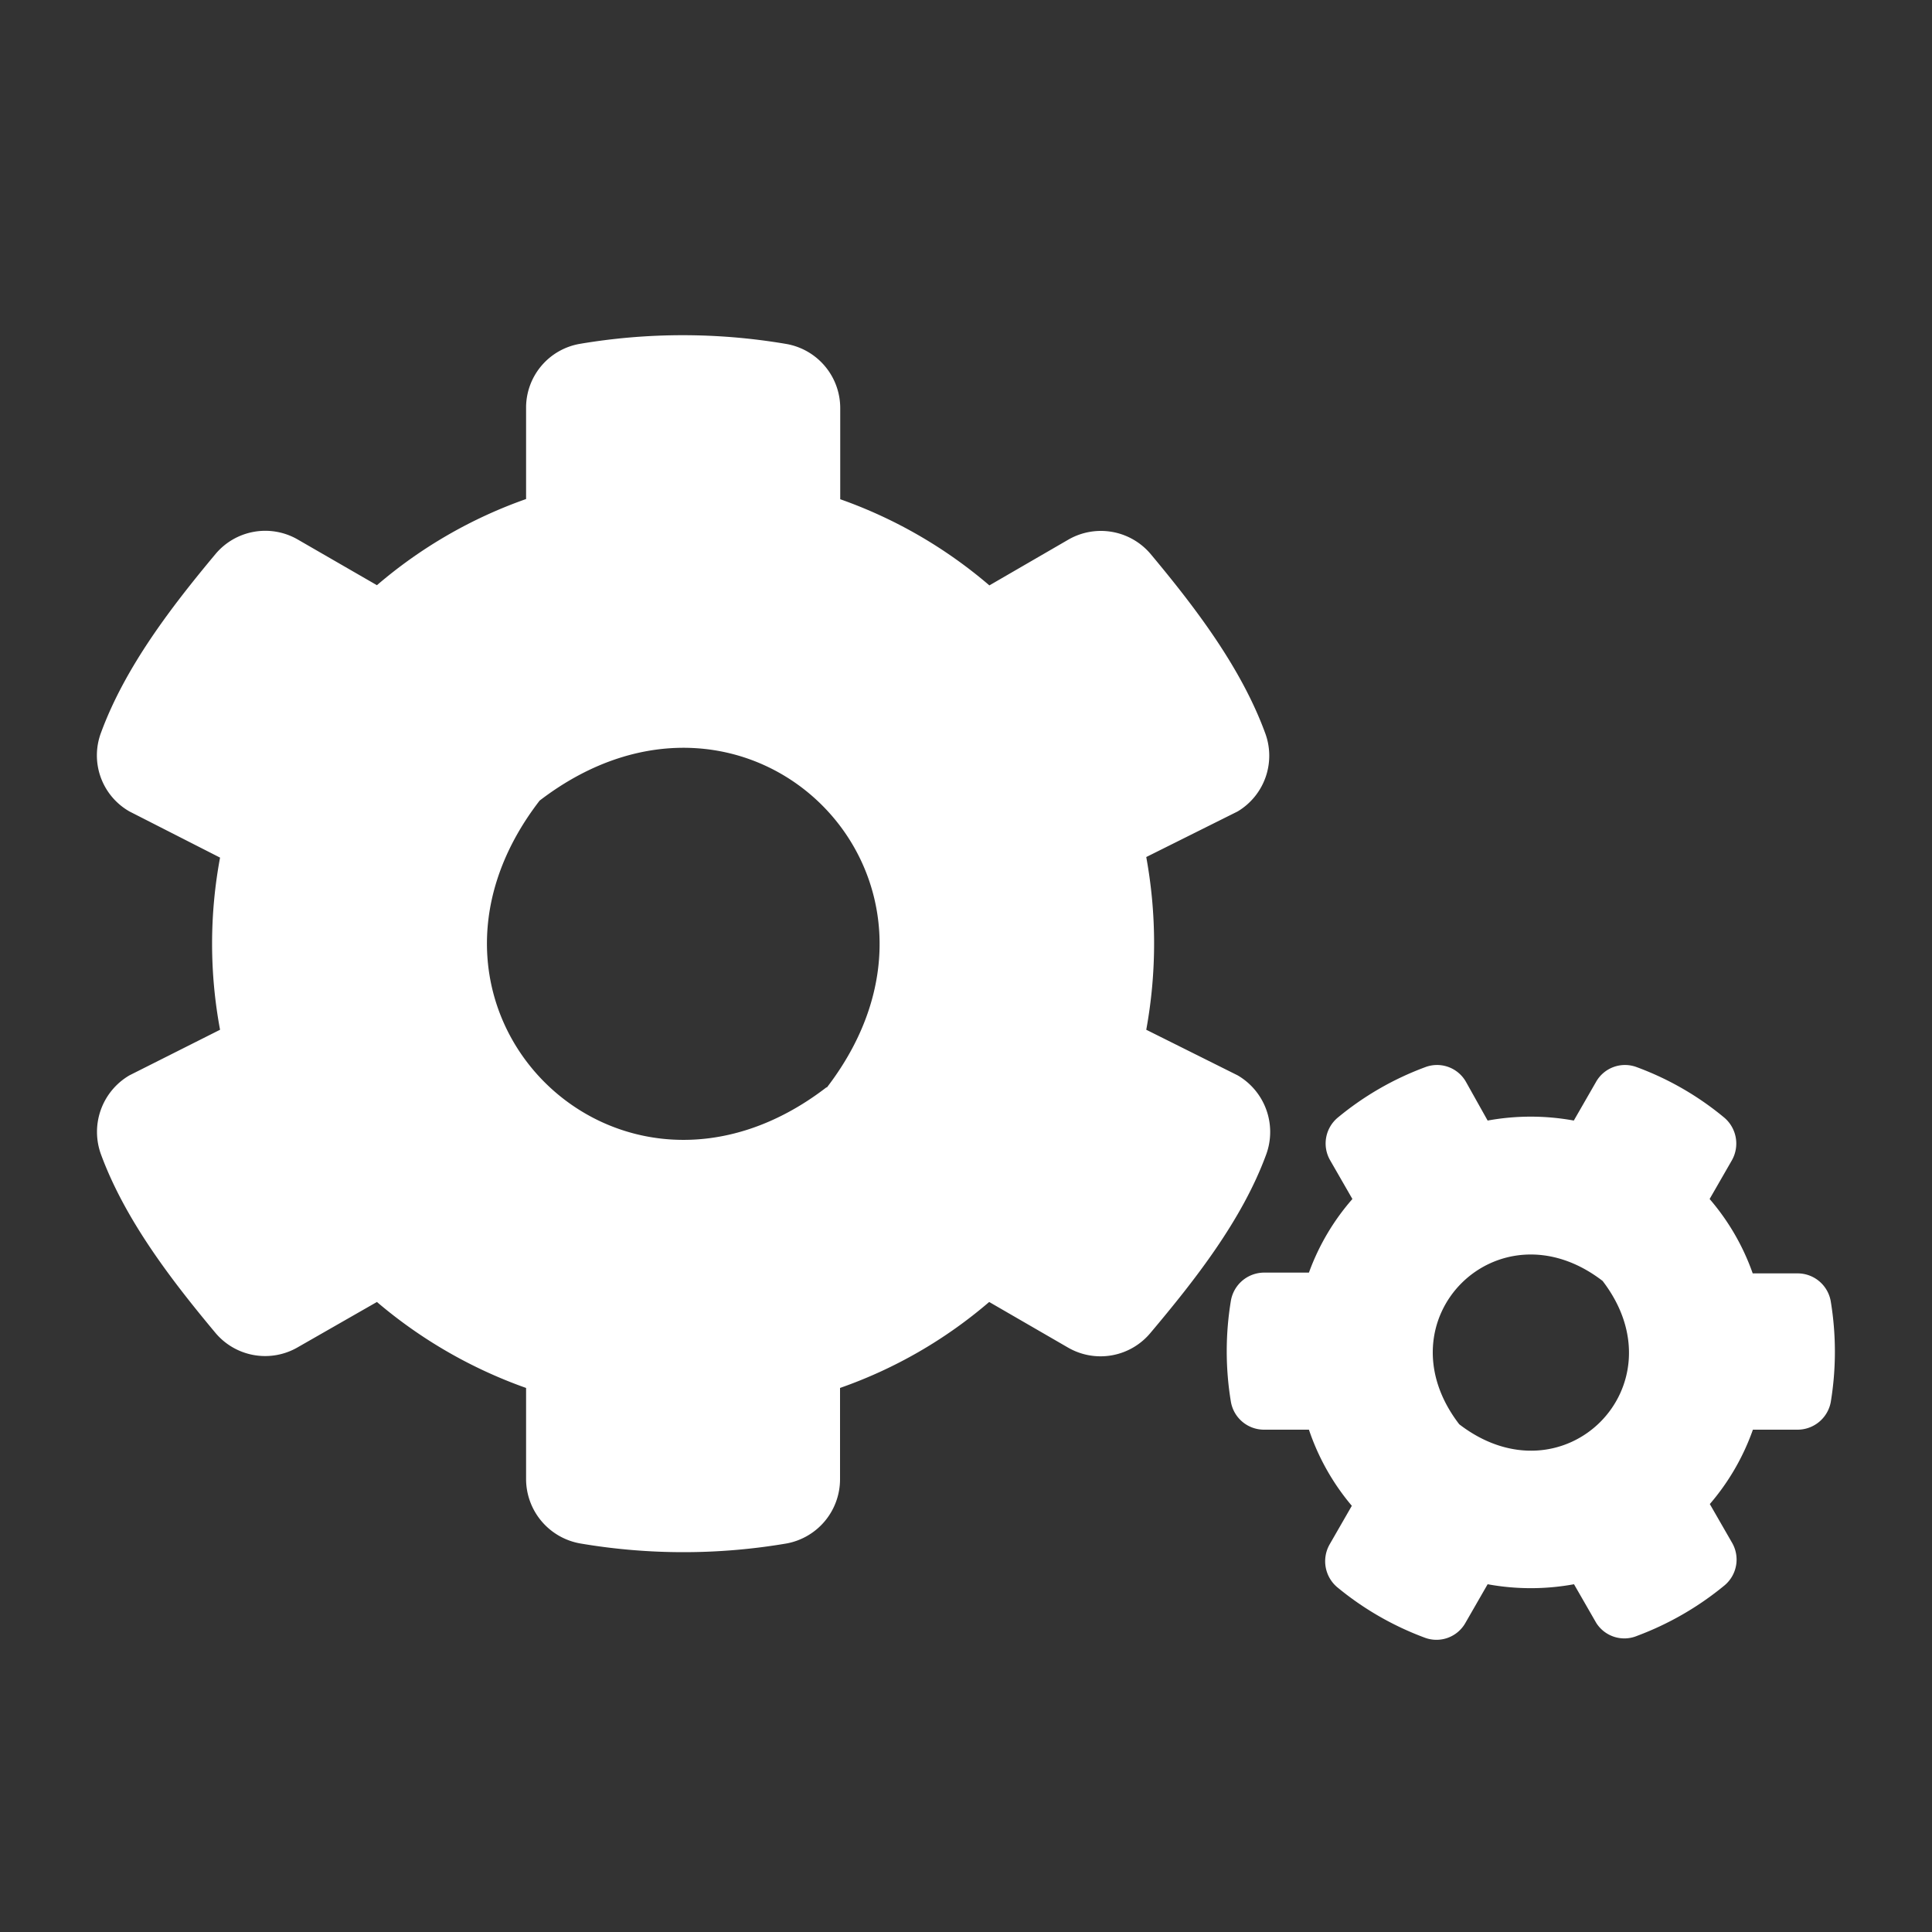<svg xmlns="http://www.w3.org/2000/svg" viewBox="0 0 100 100"><rect x="0" y="0" width="100" height="100" fill="#333333" stroke="none"/><defs><style>.cls-1{fill:#fff;}</style></defs><g id="preferences"><path id="white" class="cls-1" d="M59.33,53.3l4.73,2.36a3.39,3.39,0,0,1,1.48,4.09c-1.25,3.41-3.71,6.53-6,9.25a3.36,3.36,0,0,1-4.26.75L51.2,67.39a24,24,0,0,1-7.72,4.45v4.73a3.38,3.38,0,0,1-2.77,3.32,31.85,31.85,0,0,1-10.67,0,3.39,3.39,0,0,1-2.81-3.32V71.84a24.53,24.53,0,0,1-7.72-4.45l-4.09,2.34A3.36,3.36,0,0,1,11.16,69c-2.28-2.73-4.68-5.85-5.93-9.24A3.39,3.39,0,0,1,6.7,55.66l4.69-2.36a24.26,24.26,0,0,1,0-8.91L6.7,42a3.34,3.34,0,0,1-1.47-4.08c1.25-3.4,3.65-6.52,5.93-9.25a3.36,3.36,0,0,1,4.26-.74l4.09,2.36a24.18,24.18,0,0,1,7.72-4.46V21.11A3.35,3.35,0,0,1,30,17.8a31.9,31.9,0,0,1,10.68,0,3.37,3.37,0,0,1,2.81,3.32v4.72a24.26,24.26,0,0,1,7.72,4.46l4.09-2.37a3.37,3.37,0,0,1,4.26.75c2.28,2.73,4.67,5.85,5.92,9.25A3.36,3.36,0,0,1,64.06,42l-4.73,2.36A24.82,24.82,0,0,1,59.33,53.3Zm-16.54,3c8.33-10.83-4-23.19-14.86-14.86C19.61,52.23,32,64.59,42.79,56.27ZM77,82l-1.15,2a1.72,1.72,0,0,1-2.12.76,15.65,15.65,0,0,1-4.52-2.61,1.76,1.76,0,0,1-.39-2.21l1.15-2A12.06,12.06,0,0,1,67.75,74H65.43a1.74,1.74,0,0,1-1.72-1.45,16,16,0,0,1,0-5.22,1.75,1.75,0,0,1,1.72-1.46h2.32A12,12,0,0,1,70,62.06l-1.15-2a1.74,1.74,0,0,1,.39-2.21,15.55,15.55,0,0,1,4.52-2.61,1.72,1.72,0,0,1,2.12.76L77,58a12.38,12.38,0,0,1,4.46,0l1.15-2a1.72,1.72,0,0,1,2.12-.76,15.42,15.42,0,0,1,4.52,2.61,1.76,1.76,0,0,1,.39,2.21l-1.15,2a12,12,0,0,1,2.23,3.85h2.32a1.74,1.74,0,0,1,1.72,1.45,16,16,0,0,1,0,5.21A1.75,1.75,0,0,1,93.05,74H90.73a12.06,12.06,0,0,1-2.23,3.85l1.15,2a1.74,1.74,0,0,1-.39,2.21,15.78,15.78,0,0,1-4.52,2.61A1.72,1.72,0,0,1,82.62,84l-1.15-2A12.38,12.38,0,0,1,77,82Zm-1.47-8.28c5.41,4.16,11.58-2,7.42-7.42-5.41-4.16-11.59,2-7.42,7.42Z"/></g></svg>